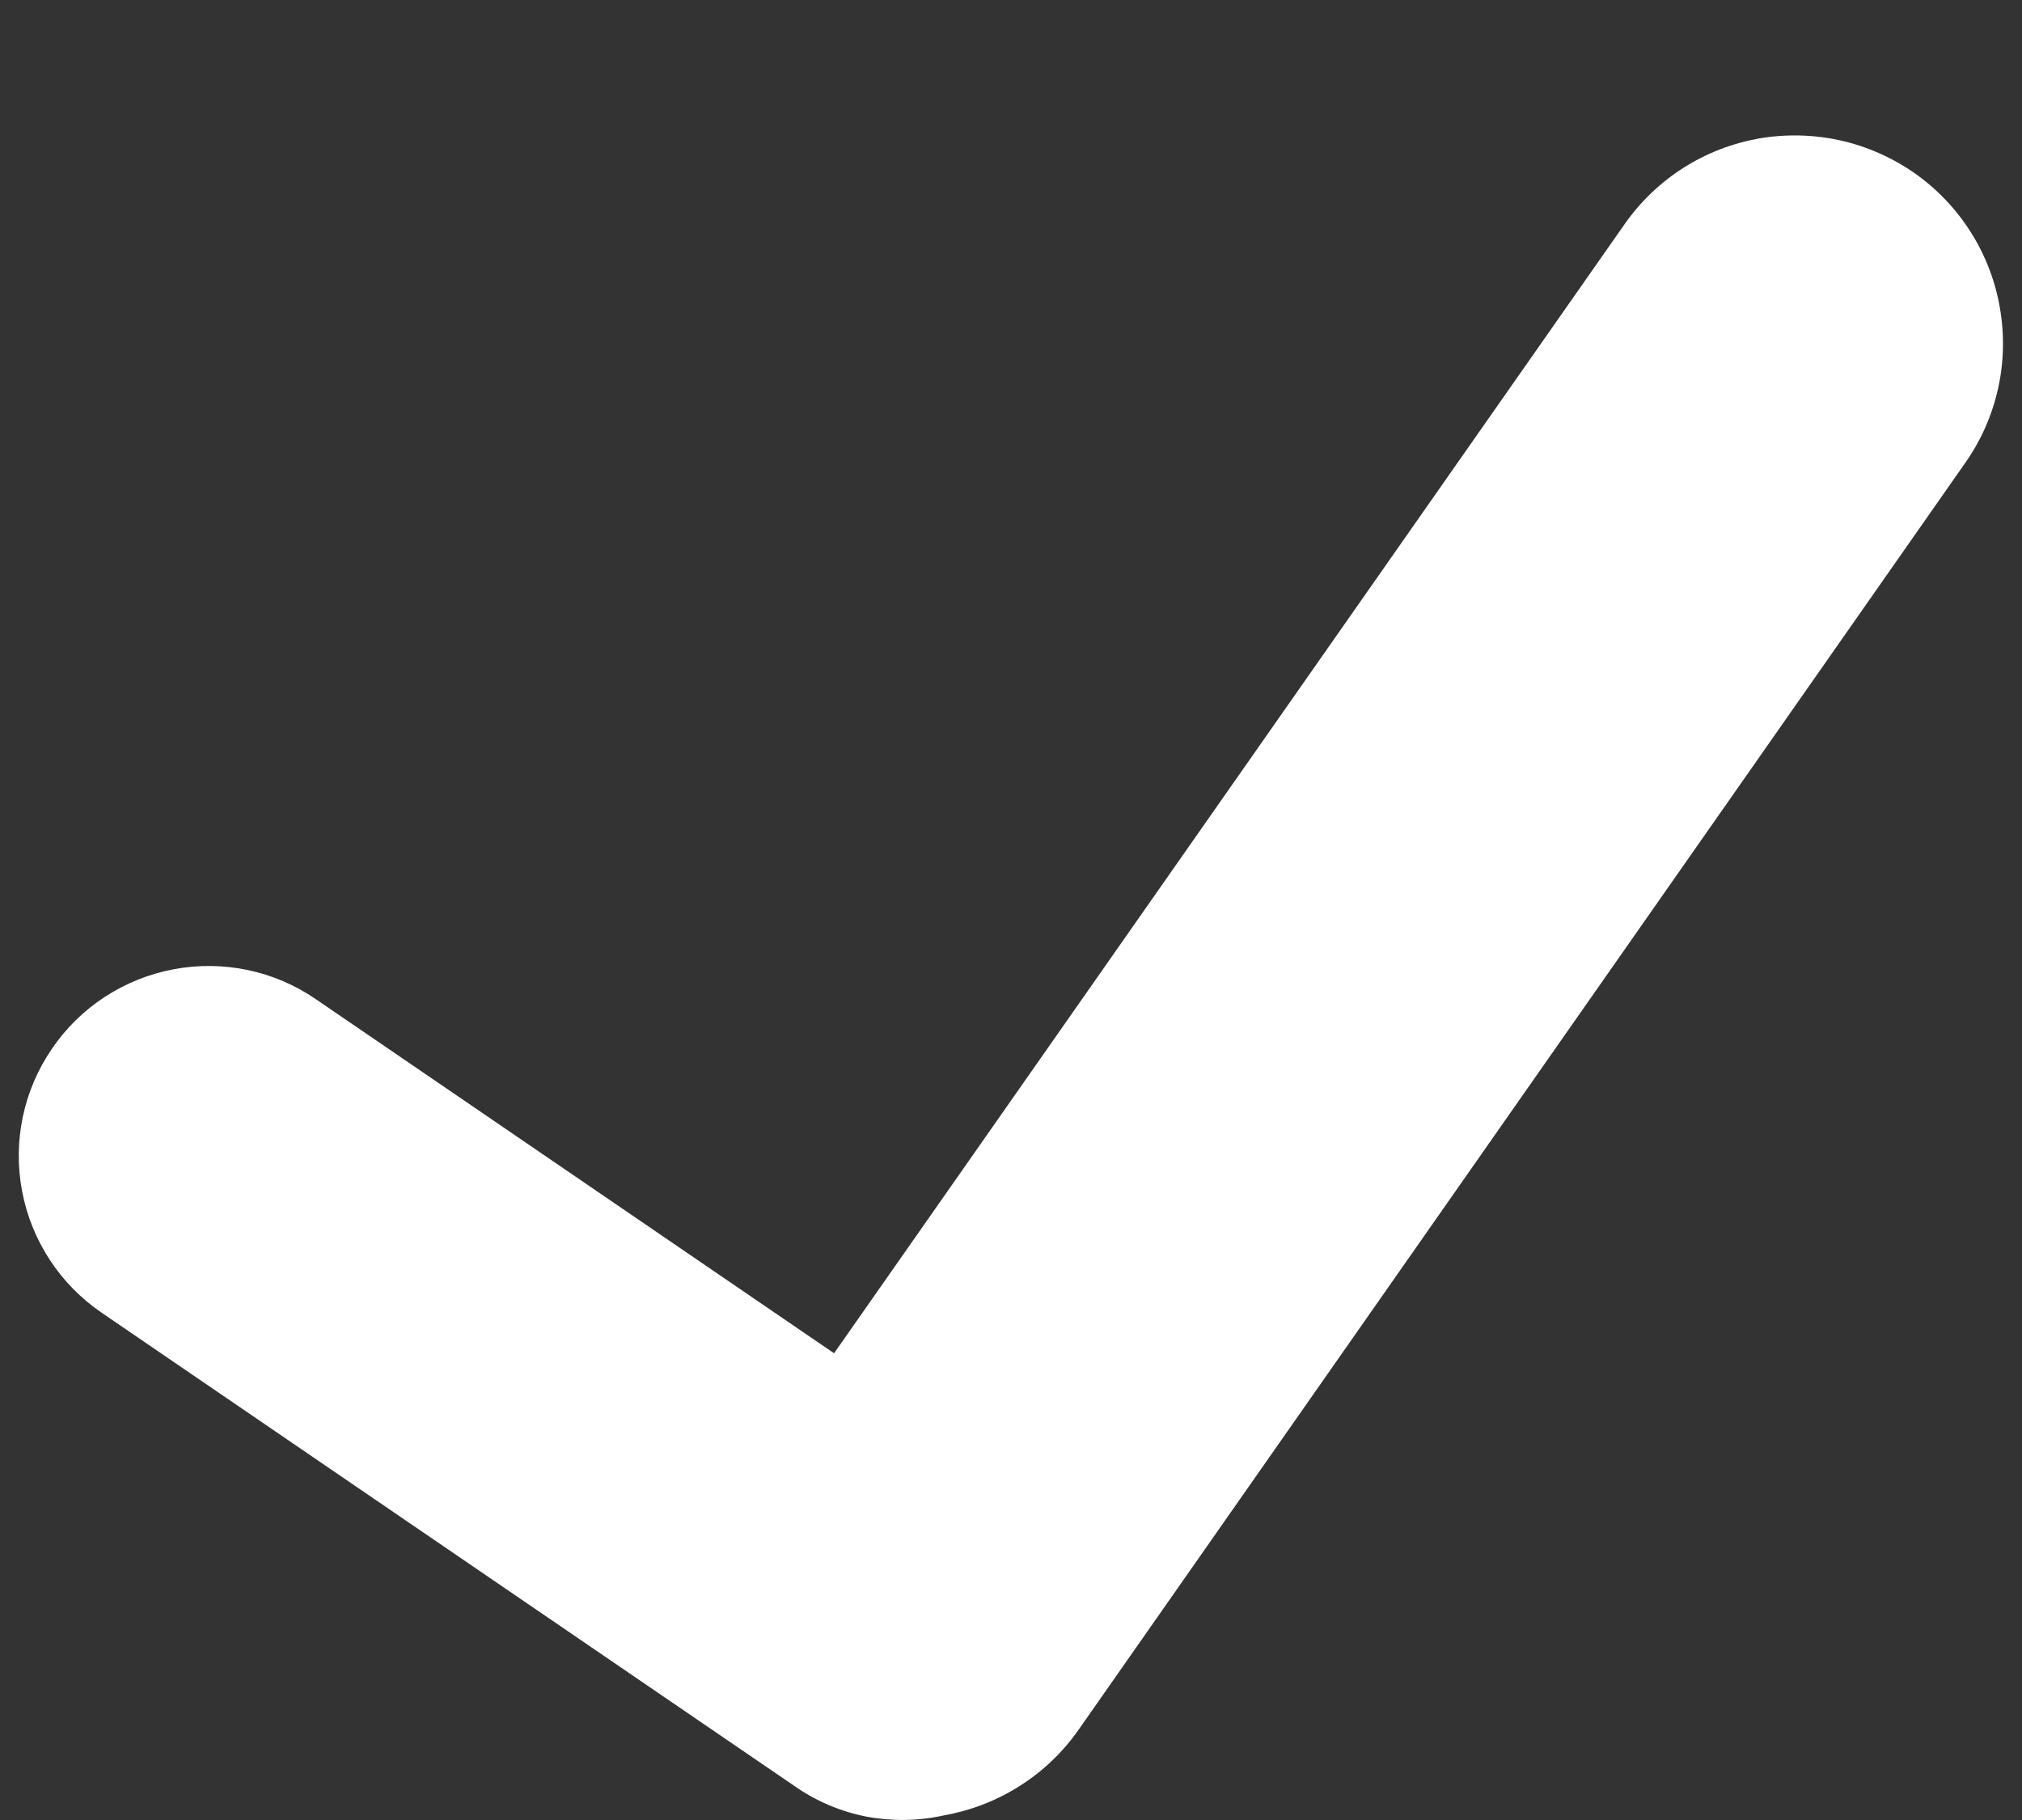<svg width="10" height="9" viewBox="0 0 10 9" fill="none" xmlns="http://www.w3.org/2000/svg">
<rect x="0" y="0" width="10" height="9" fill="#333333" stroke="none"/>
<path d="M9.467 0.855C9.356 0.778 9.231 0.723 9.1 0.694C8.968 0.665 8.831 0.662 8.698 0.685C8.565 0.709 8.438 0.758 8.324 0.831C8.211 0.903 8.112 0.998 8.035 1.108L4.125 6.692L1.562 4.941C1.357 4.8 1.104 4.747 0.859 4.793C0.614 4.839 0.397 4.98 0.257 5.186C0.116 5.391 0.063 5.644 0.109 5.889C0.155 6.134 0.296 6.35 0.502 6.491L3.938 8.838C4.043 8.91 4.163 8.96 4.289 8.984C4.415 9.007 4.544 9.005 4.669 8.977C4.802 8.953 4.93 8.904 5.044 8.831C5.158 8.759 5.257 8.664 5.334 8.554L9.72 2.288C9.877 2.064 9.938 1.788 9.89 1.519C9.843 1.25 9.69 1.011 9.467 0.855" fill="white"/>
</svg>
